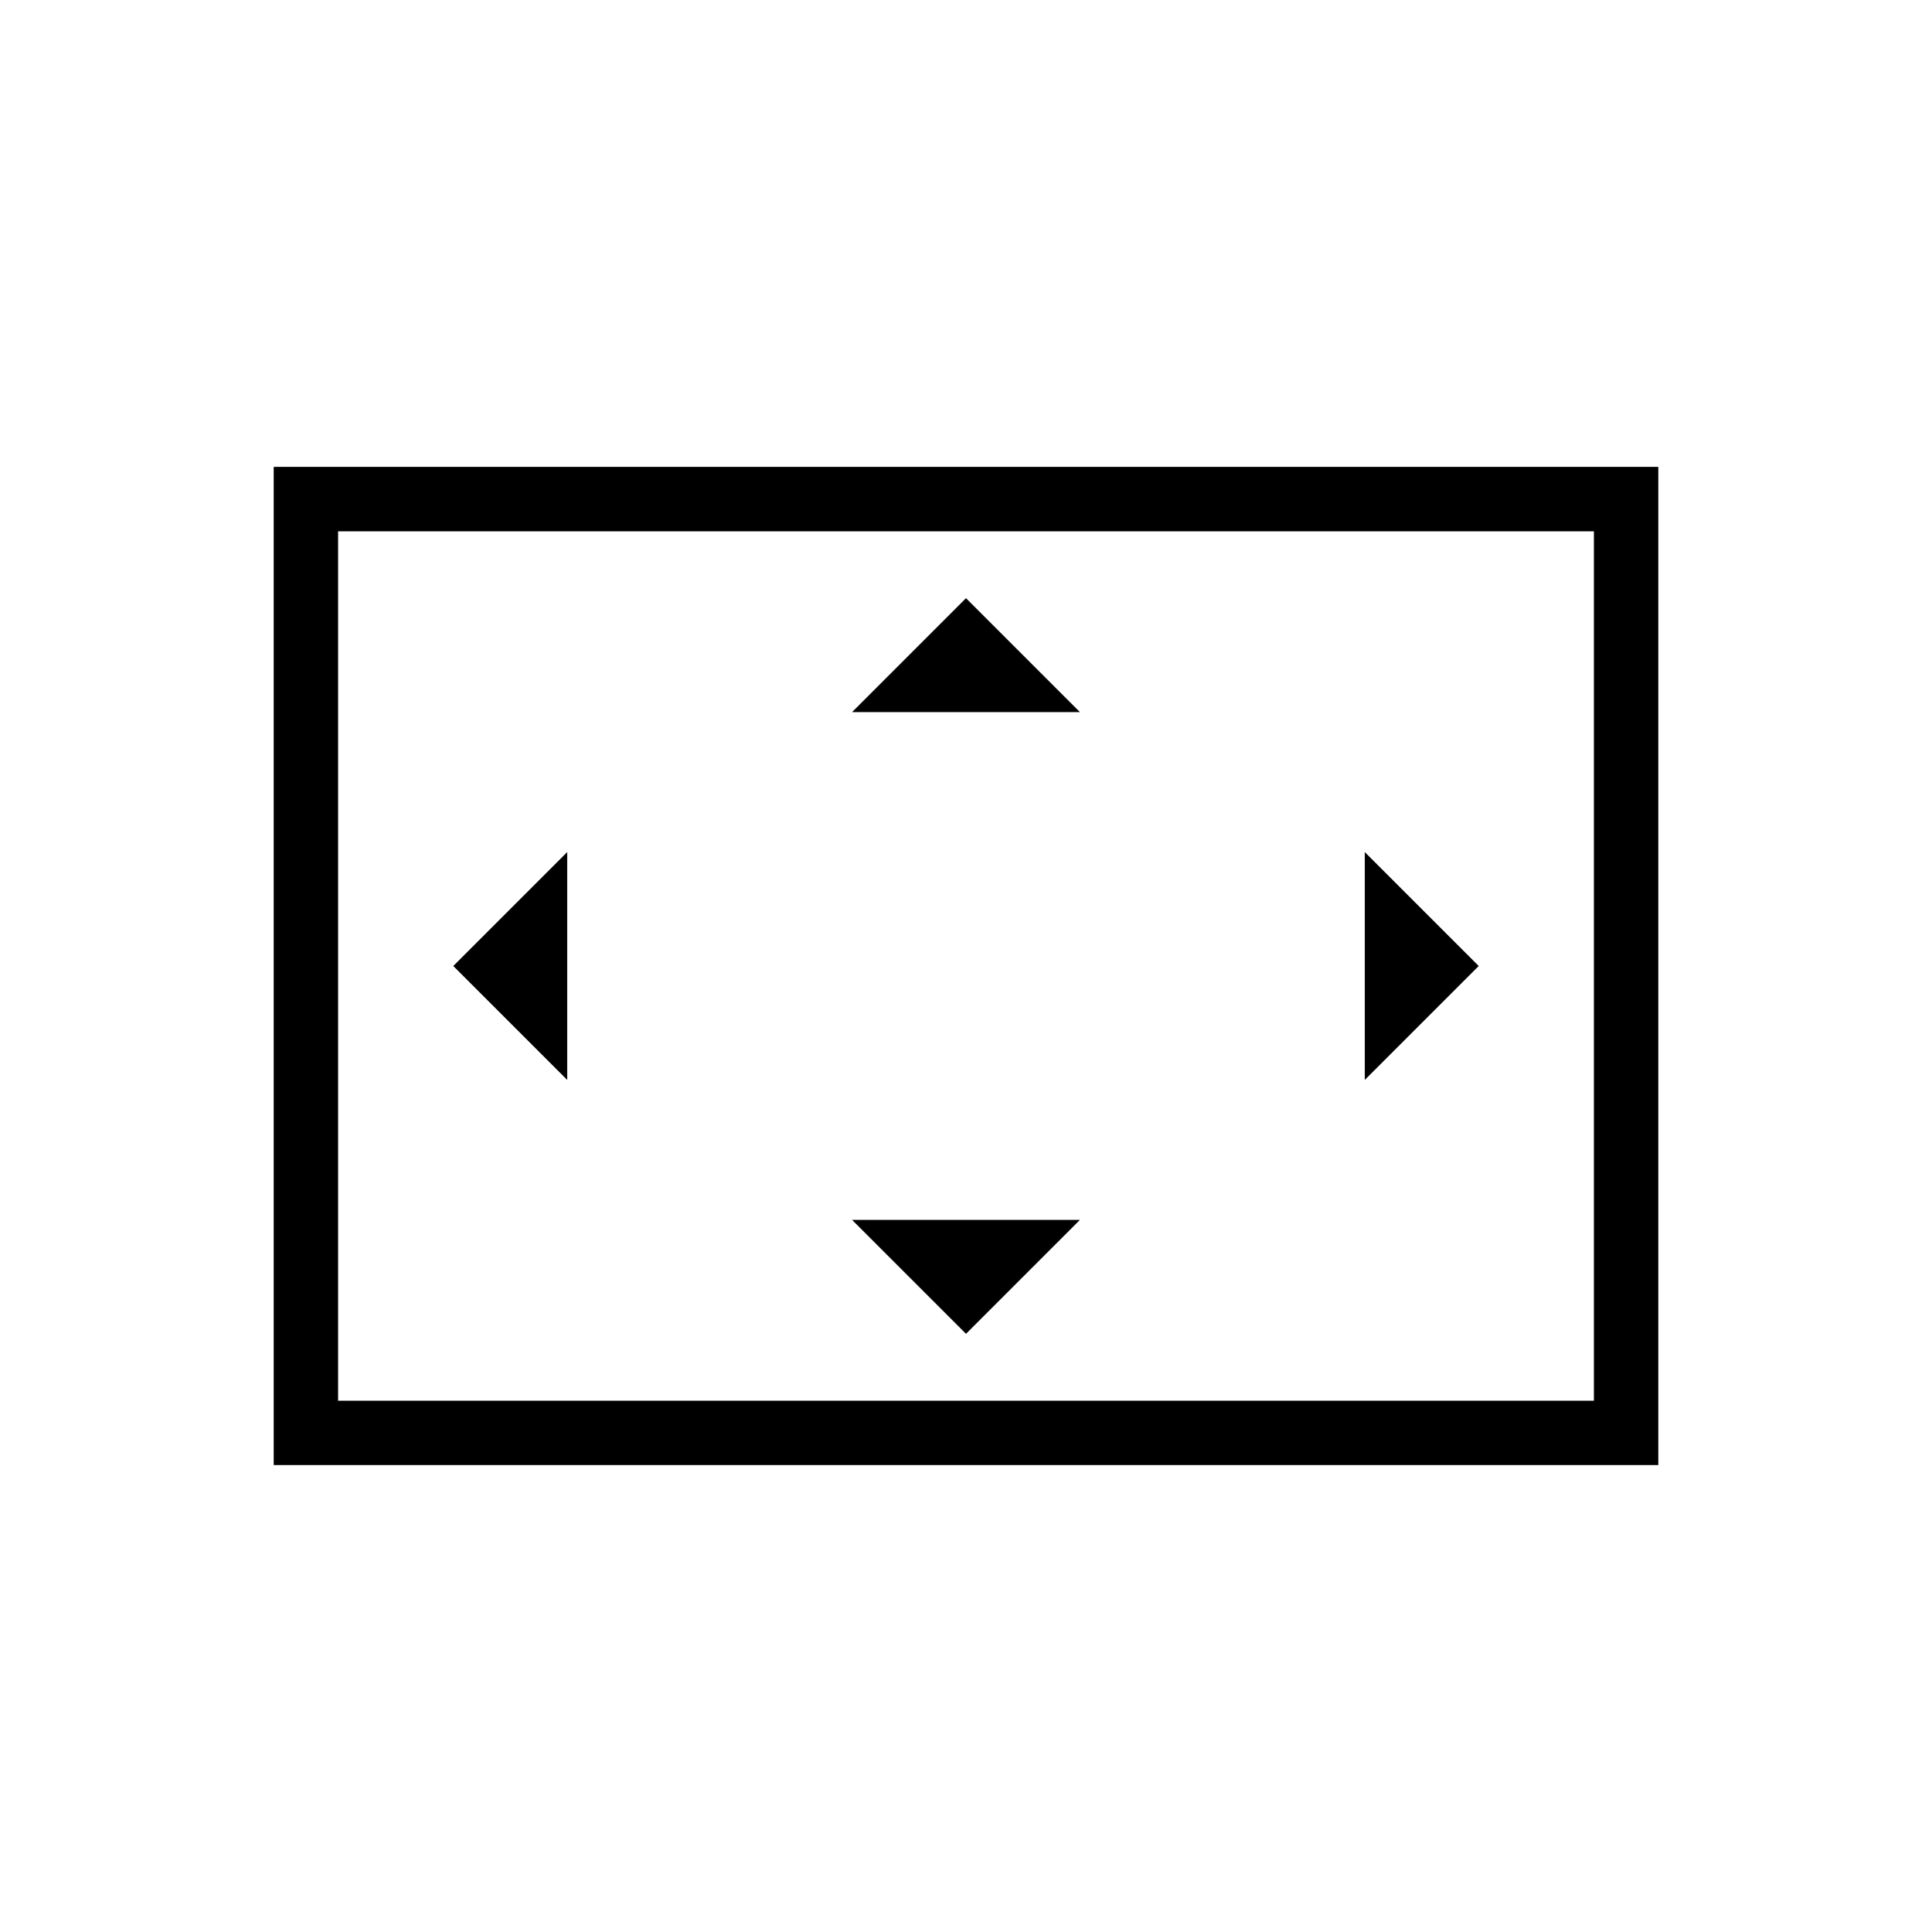 <svg xmlns="http://www.w3.org/2000/svg" height="20" viewBox="0 -960 960 960" width="20"><path d="M281.846-423.385v-113.23L225.231-480l56.615 56.615ZM480-297.231l56.615-56.615h-113.23L480-297.231Zm-56.615-308.923h113.23L480-662.769l-56.615 56.615Zm254.769 182.769L734.769-480l-56.615-56.615v113.23ZM136-232v-496h688v496H136Zm32-32h624v-432H168v432Zm0 0v-432 432Z"/></svg>